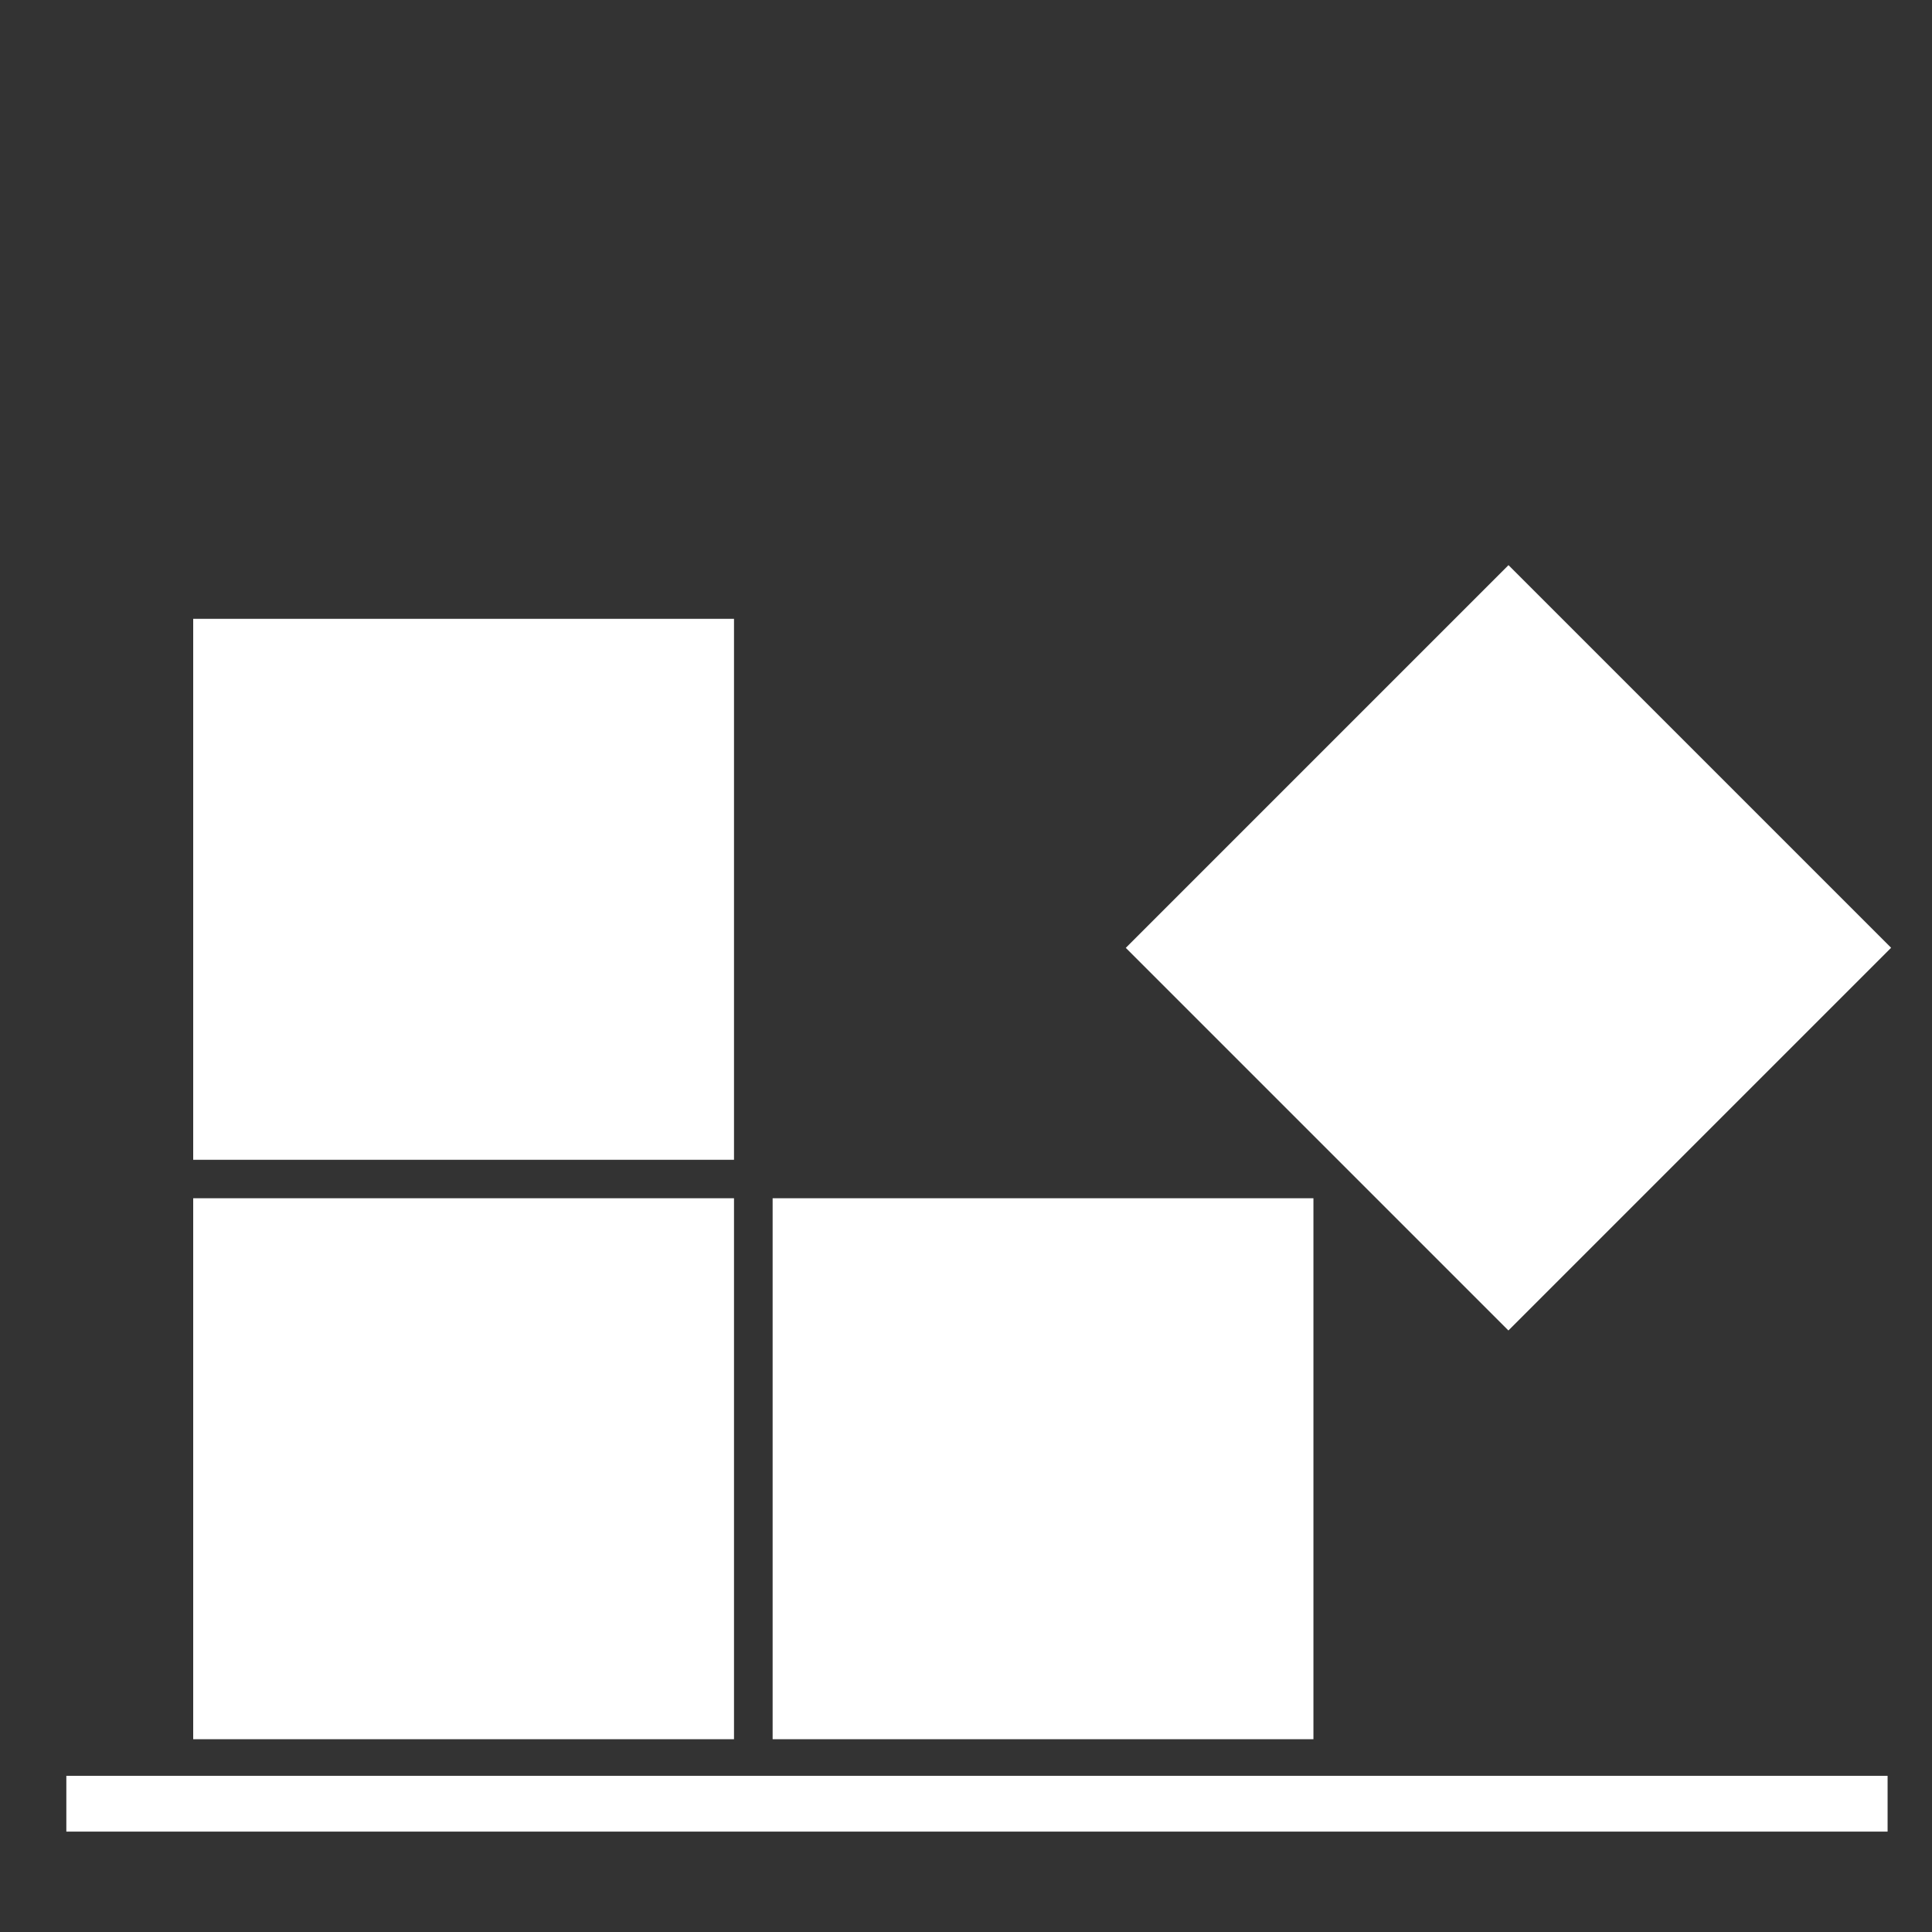 <?xml version="1.0" encoding="UTF-8" standalone="no"?>
<!DOCTYPE svg PUBLIC "-//W3C//DTD SVG 1.1//EN" "http://www.w3.org/Graphics/SVG/1.1/DTD/svg11.dtd">
<svg width="100%" height="100%" viewBox="0 0 400 400" version="1.1" xmlns="http://www.w3.org/2000/svg" xmlns:xlink="http://www.w3.org/1999/xlink" xml:space="preserve" xmlns:serif="http://www.serif.com/" style="fill-rule:evenodd;clip-rule:evenodd;stroke-linejoin:round;stroke-miterlimit:2;">
    <rect x="0" y="0" width="400" height="400" fill="#333333" stroke="none"/>
    <g transform="matrix(0.718,0,0,0.793,5.41,-41.858)">
        <rect x="48.176" y="214.348" width="155.943" height="141.238" style="fill:white;"/>
    </g>
    <g transform="matrix(0.718,0,0,0.793,125.374,78.107)">
        <rect x="48.176" y="214.348" width="155.943" height="141.238" style="fill:white;"/>
    </g>
    <g transform="matrix(0.508,0.508,-0.561,0.561,408.092,-27.716)">
        <rect x="48.176" y="214.348" width="155.943" height="141.238" style="fill:white;"/>
    </g>
    <g transform="matrix(0.718,0,0,0.793,5.41,78.107)">
        <rect x="48.176" y="214.348" width="155.943" height="141.238" style="fill:white;"/>
    </g>
    <rect x="13.735" y="367.666" width="377.07" height="11.549" style="fill:white;"/>
</svg>

